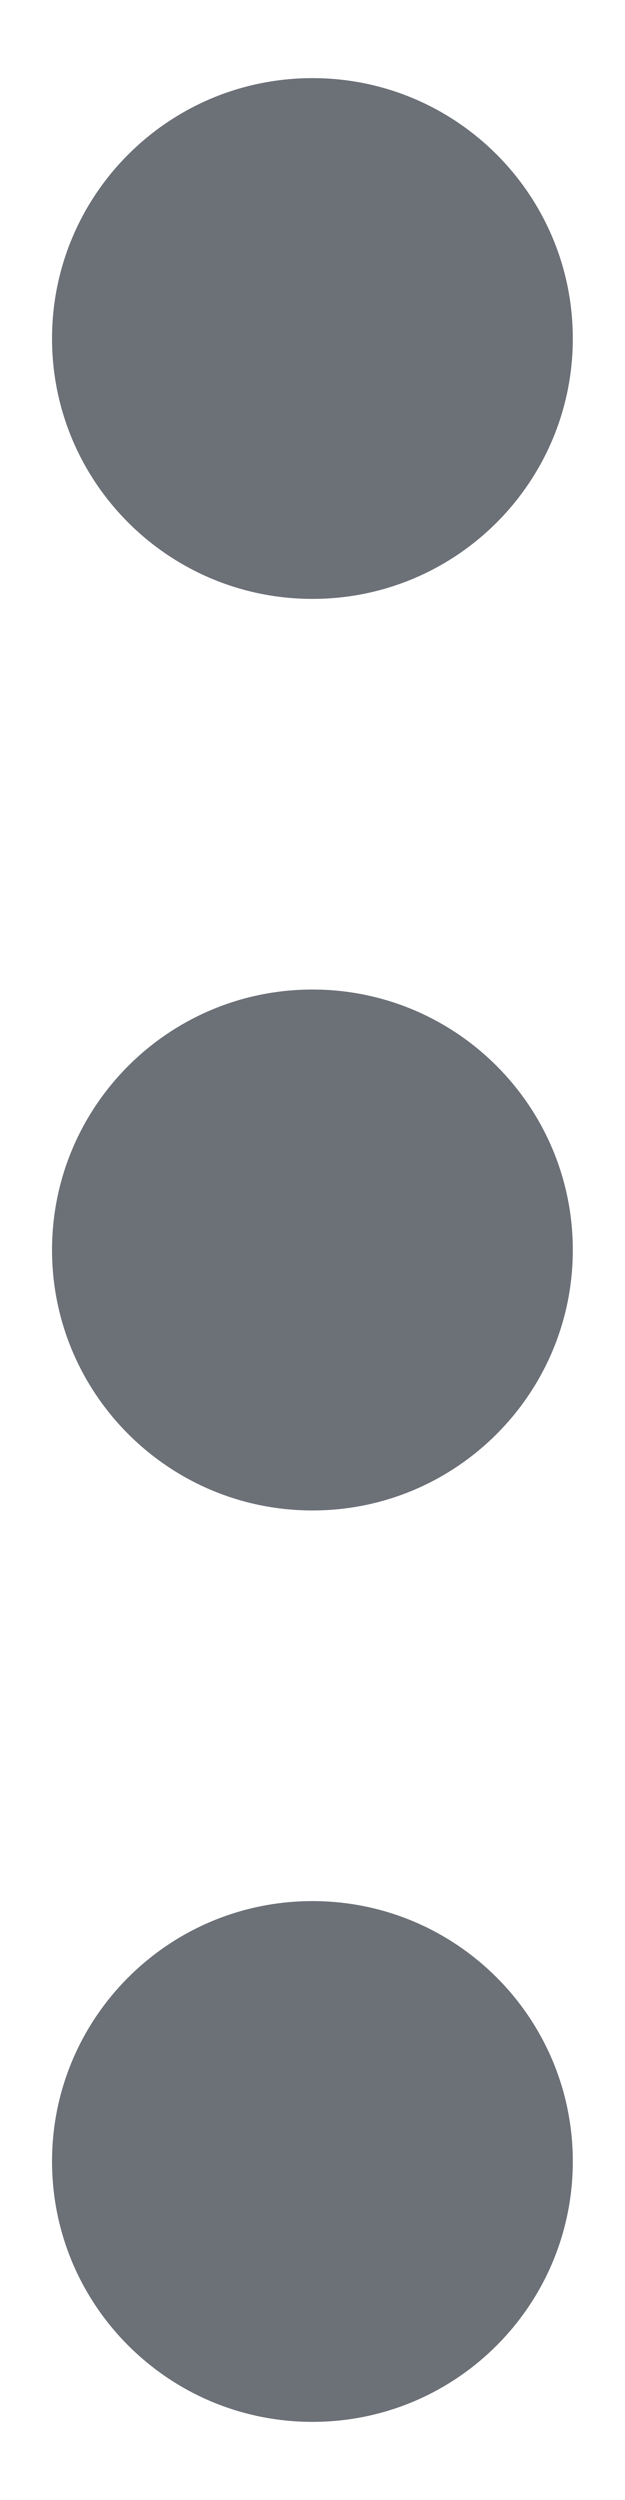 <svg width="4" height="16" viewBox="0 0 4 16" fill="none" xmlns="http://www.w3.org/2000/svg">
<path fill-rule="evenodd" clip-rule="evenodd" d="M0.333 8C0.333 7.08 1.079 6.333 2 6.333C2.92 6.333 3.666 7.08 3.666 8C3.666 8.92 2.92 9.667 2 9.667C1.079 9.667 0.333 8.92 0.333 8Z" fill="#6C7077"/>
<path fill-rule="evenodd" clip-rule="evenodd" d="M0.333 2.167C0.333 1.246 1.079 0.5 2 0.5C2.92 0.5 3.666 1.246 3.666 2.167C3.666 3.087 2.92 3.833 2 3.833C1.079 3.833 0.333 3.087 0.333 2.167Z" fill="#6C7077"/>
<path fill-rule="evenodd" clip-rule="evenodd" d="M0.333 13.833C0.333 12.913 1.079 12.167 2 12.167C2.92 12.167 3.666 12.913 3.666 13.833C3.666 14.754 2.92 15.5 2 15.5C1.079 15.5 0.333 14.754 0.333 13.833Z" fill="#6C7077"/>
</svg>
